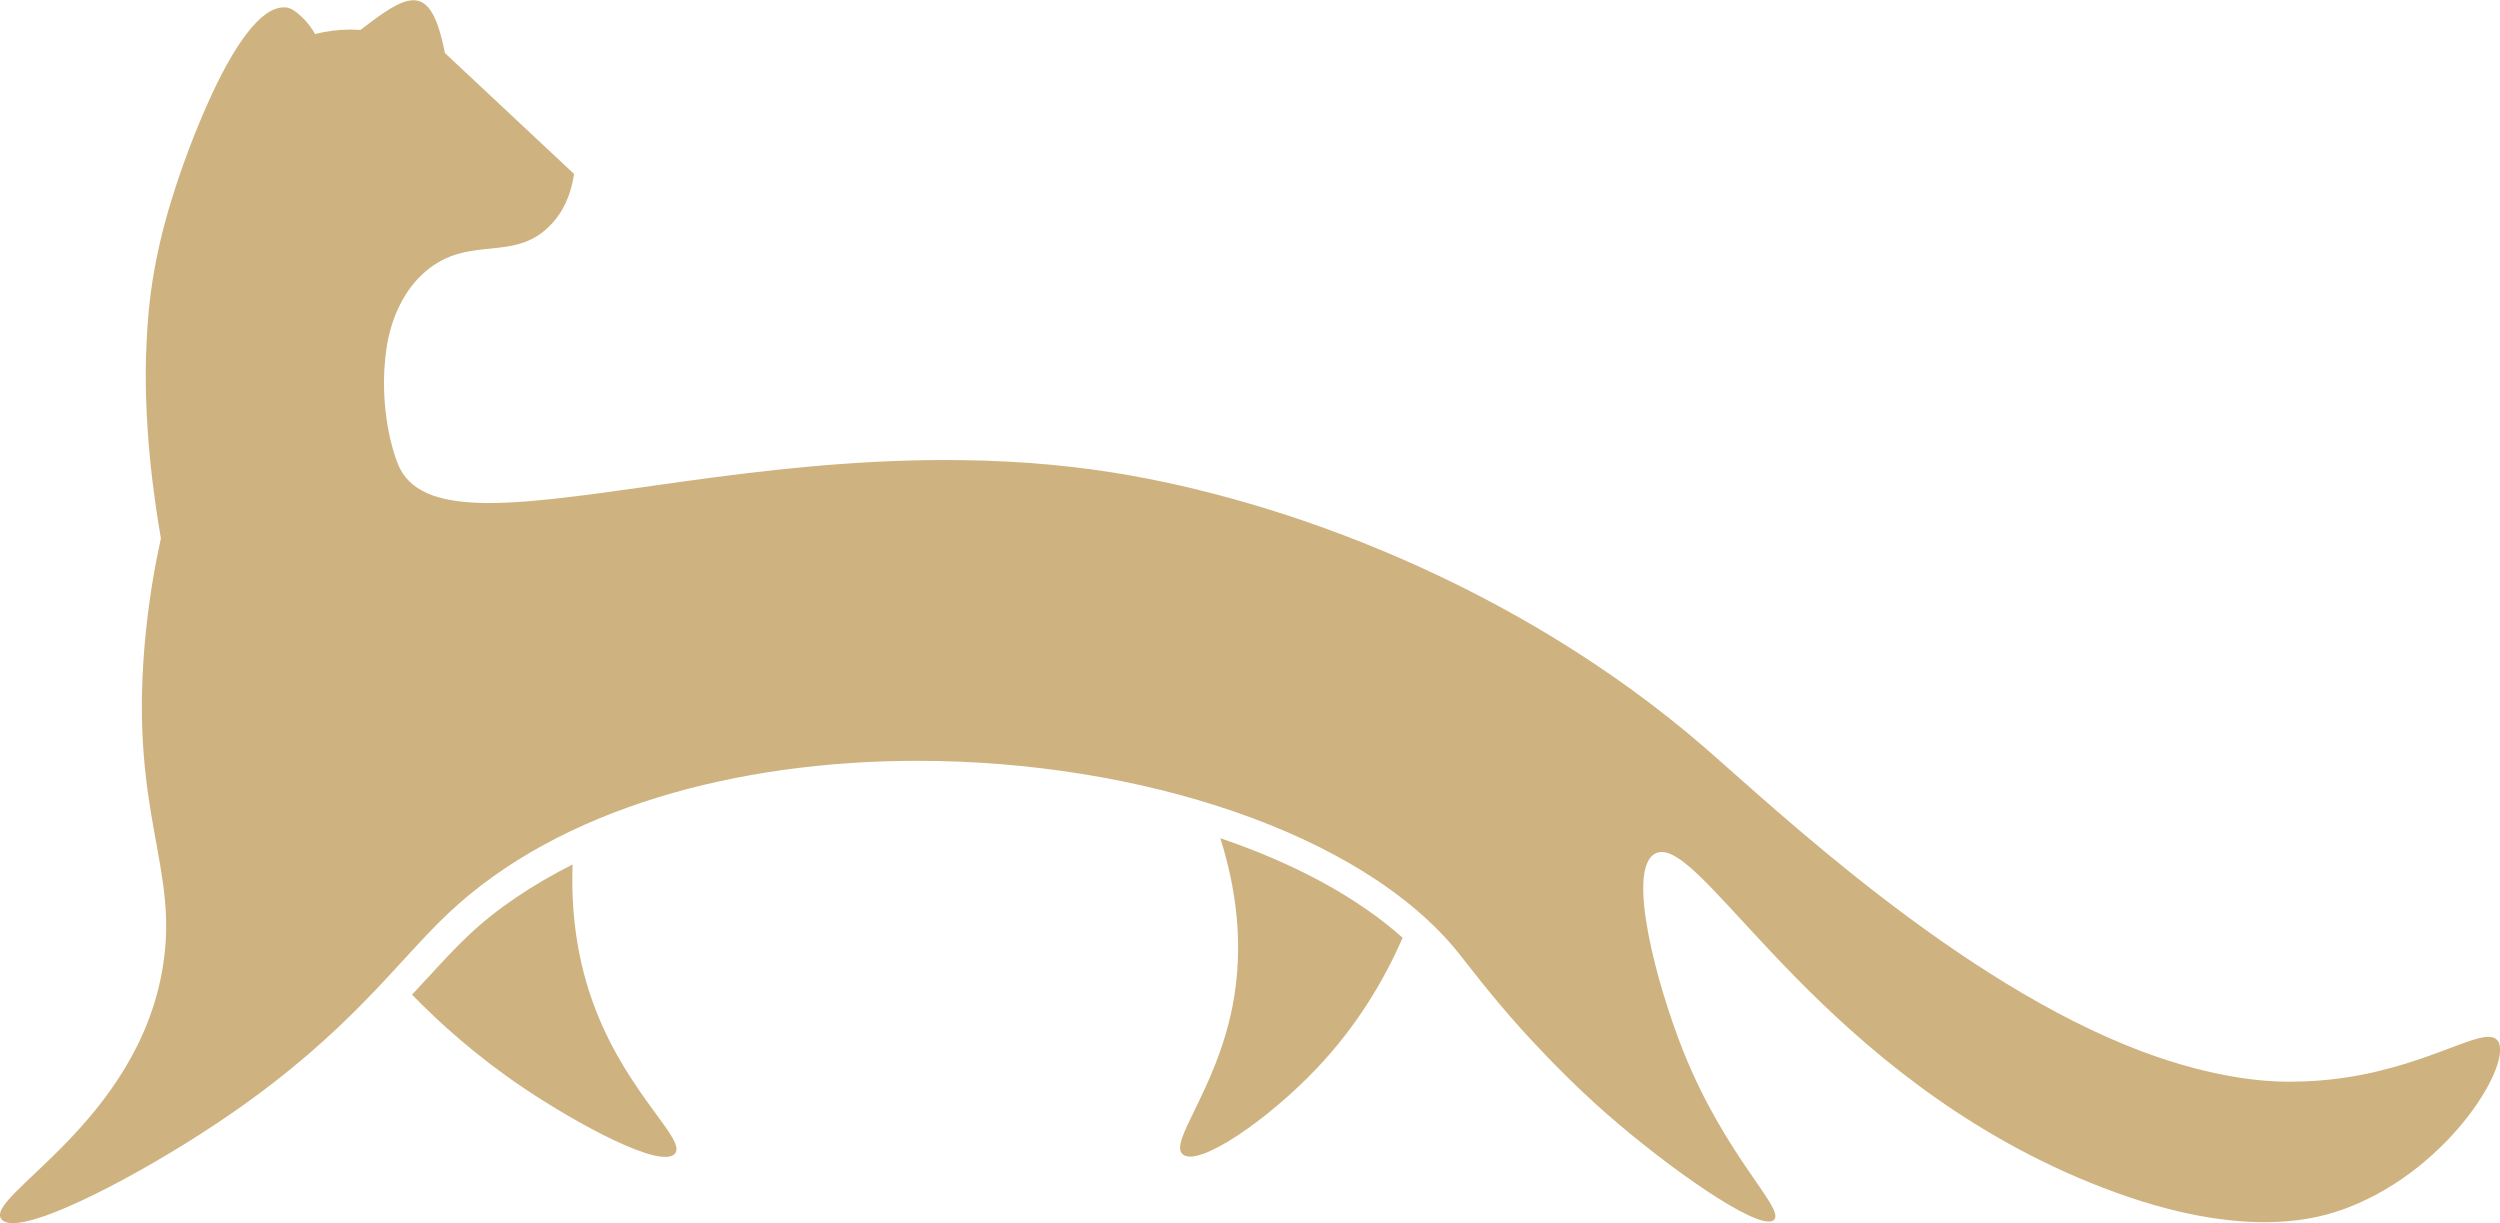 <?xml version="1.0" encoding="UTF-8"?>
<svg id="Layer_2" data-name="Layer 2" xmlns="http://www.w3.org/2000/svg" viewBox="0 0 206.95 101.26">
  <defs>
    <style>
      .cls-1 {
        fill: #ceb27f;
      }
    </style>
  </defs>
  <path class="cls-1" d="M35.26,81.09c-.37.41-.76.82-1.15,1.25,2.33,2.39,5.35,5.1,9.17,7.68,4.54,3.06,11.49,6.81,12.6,5.47.94-1.14-3.76-4.77-6.51-11.74-1.74-4.41-2.1-8.66-1.97-12.19-3.28,1.66-6.22,3.6-8.62,5.87-1.13,1.07-2.24,2.27-3.51,3.66Z"/>
  <path class="cls-1" d="M102.01,83.39c-1.38,6.88-5.27,11.15-4.11,12.16,1.29,1.12,7.04-2.84,11.06-7.07,3.47-3.64,5.68-7.5,7.15-10.85-3.74-3.35-8.96-6.16-15.09-8.24,1.26,3.99,2.02,8.81.99,13.99Z"/>
  <path class="cls-1" d="M206.74,86.14c-.16-.22-.42-.31-.75-.31-2.13,0-7.68,3.71-16.36,3.71-.16,0-.33,0-.5,0-1.4-.02-5.64-.19-11.76-2.48-15.24-5.7-30.5-20.19-36.21-25.14-15.78-13.66-35.15-20.59-48.95-22.79-4.75-.76-9.44-1.05-13.97-1.05-15.72,0-29.53,3.56-37.75,3.56-3.71,0-6.28-.73-7.37-2.83-.55-1.06-1.83-5.15-1.13-9.95.36-2.49,1.45-4.86,3.2-6.36,3.71-3.2,7.46-.6,10.55-4.05,1.22-1.35,1.62-2.97,1.78-4.05-3.56-3.34-7.13-6.68-10.69-10.01-.62-3.15-1.41-4.37-2.61-4.37-1.08,0-2.49,1-4.38,2.46-.28-.02-.57-.03-.86-.03-.98,0-1.98.13-2.9.37-.5-.95-1.66-2.14-2.38-2.2-.07,0-.13-.01-.2-.01-4.08,0-8.6,13.76-8.9,14.68-.54,1.68-1.26,3.96-1.79,6.88-.5,2.74-.61,4.85-.67,6.03-.35,6.62.63,13.2,1.18,16.37-.45,2.04-1.04,5.15-1.36,8.97-1.17,13.98,2.88,18.32,1.51,26.56C11.35,92.99-1.37,99.05.12,100.93c.18.22.5.32.95.32,3.1,0,12.12-4.94,18.13-9.11,9.81-6.79,13.66-12.52,17.88-16.51,9.29-8.78,24.06-12.65,38.86-12.65,18.39,0,36.81,5.97,44.79,15.9.84,1.04,2.56,3.37,5.26,6.37.55.61,3.1,3.41,6.01,6.06,4.93,4.48,12.32,9.81,14.42,9.81.2,0,.35-.05.44-.15.9-.93-4.04-5.22-7.53-13.98-2.18-5.47-4.72-14.93-2.35-16.31.18-.1.37-.15.58-.15,4.01,0,13.64,18.45,35.38,27.34,6.2,2.53,10.95,3.3,14.48,3.3s5.72-.73,7.05-1.25c8.45-3.3,13.61-12.04,12.28-13.79Z"/>
</svg>